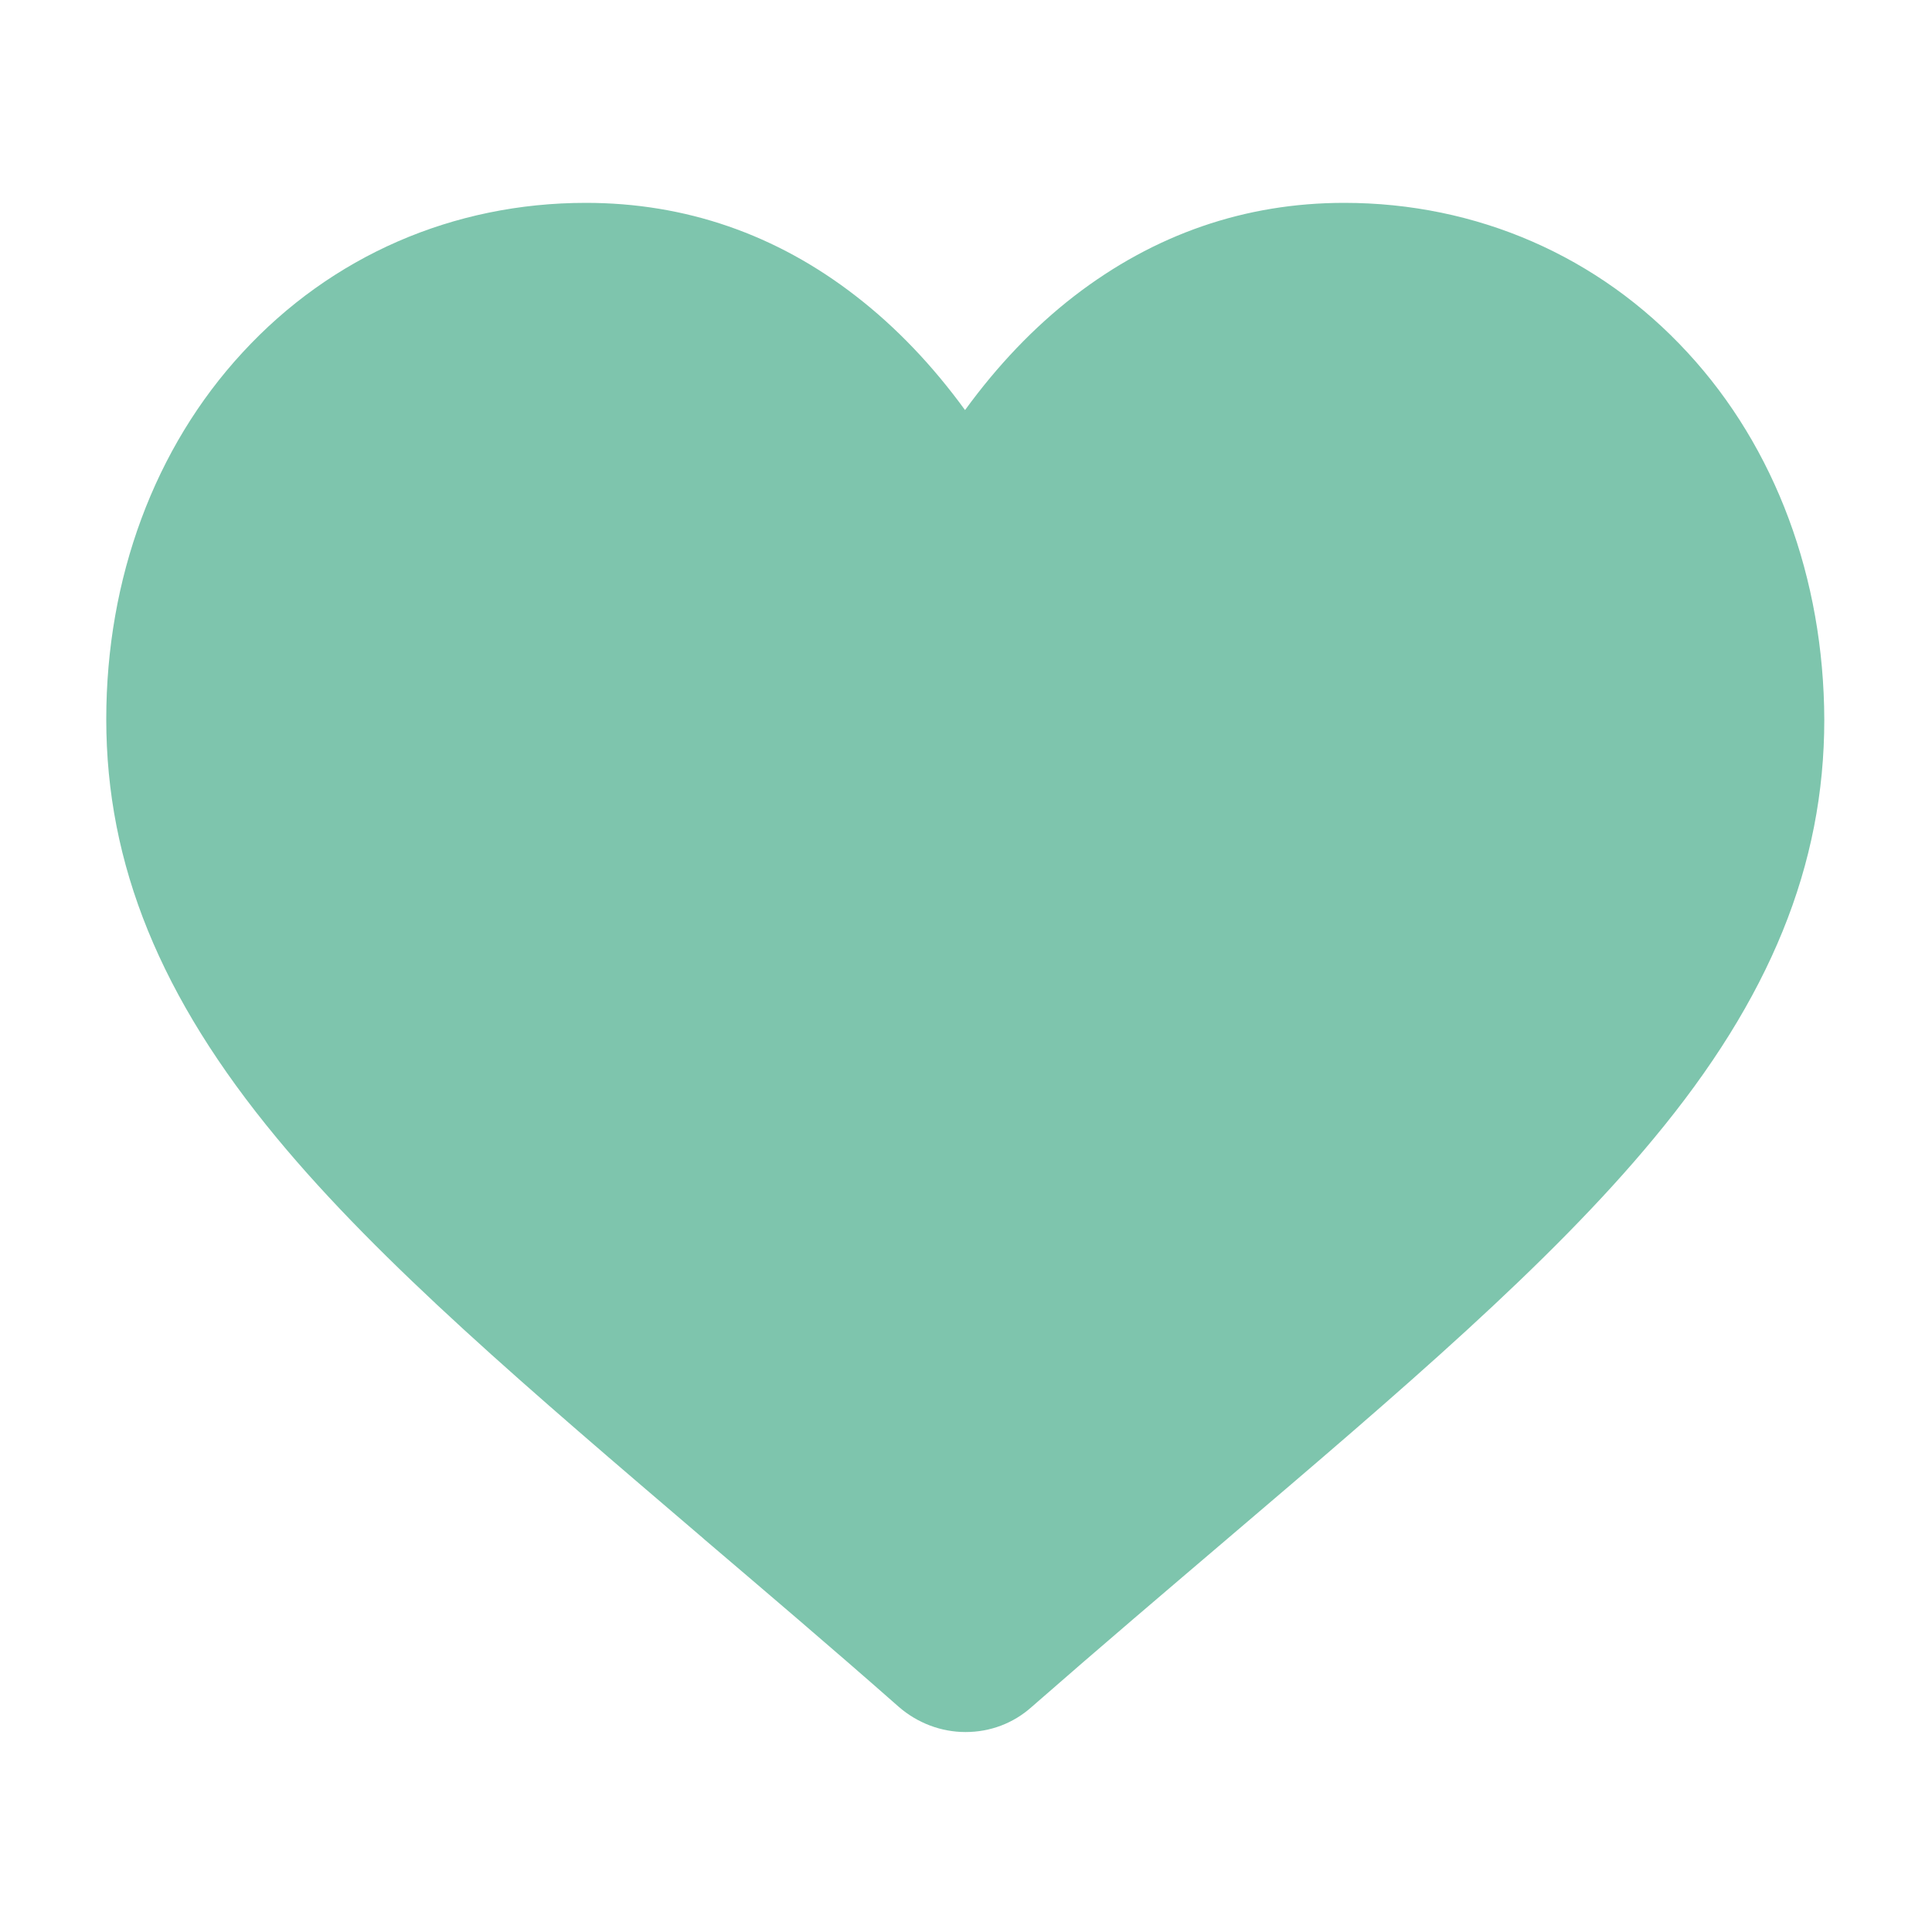<?xml version="1.0" encoding="utf-8"?>
<!-- Generator: Adobe Illustrator 25.0.1, SVG Export Plug-In . SVG Version: 6.00 Build 0)  -->
<svg version="1.1" id="Layer_1" xmlns="http://www.w3.org/2000/svg" xmlns:xlink="http://www.w3.org/1999/xlink" x="0px" y="0px"
	 viewBox="0 0 400 400" style="enable-background:new 0 0 400 400;" xml:space="preserve">
<style type="text/css">
	.st0{fill:#7EC5AD;}
	.st1{fill:#F4ABBC;}
	.st2{fill:#4A494A;}
</style>
<path class="st0" d="M349.4,73c-18.4-20-43.7-31-71.1-31c-20.5,0-39.3,6.5-55.9,19.3c-8.4,6.5-15.9,14.4-22.6,23.6
	c-6.7-9.2-14.2-17.1-22.6-23.6C160.7,48.5,141.9,42,121.3,42c-27.5,0-52.7,11-71.1,31C32,92.7,22,119.7,22,148.9
	c0,30.1,11.2,57.6,35.3,86.7c21.5,26,52.5,52.3,88.3,82.9l0.1,0.1c12.2,10.4,26.1,22.2,40.4,34.8c3.8,3.3,8.7,5.2,13.8,5.2
	c5.1,0,9.9-1.8,13.7-5.2c14.4-12.6,28.3-24.4,40.5-34.8c35.8-30.5,66.8-56.9,88.3-82.9c24.1-29,35.3-56.6,35.3-86.7
	C377.6,119.7,367.6,92.7,349.4,73z"/>
</svg>
